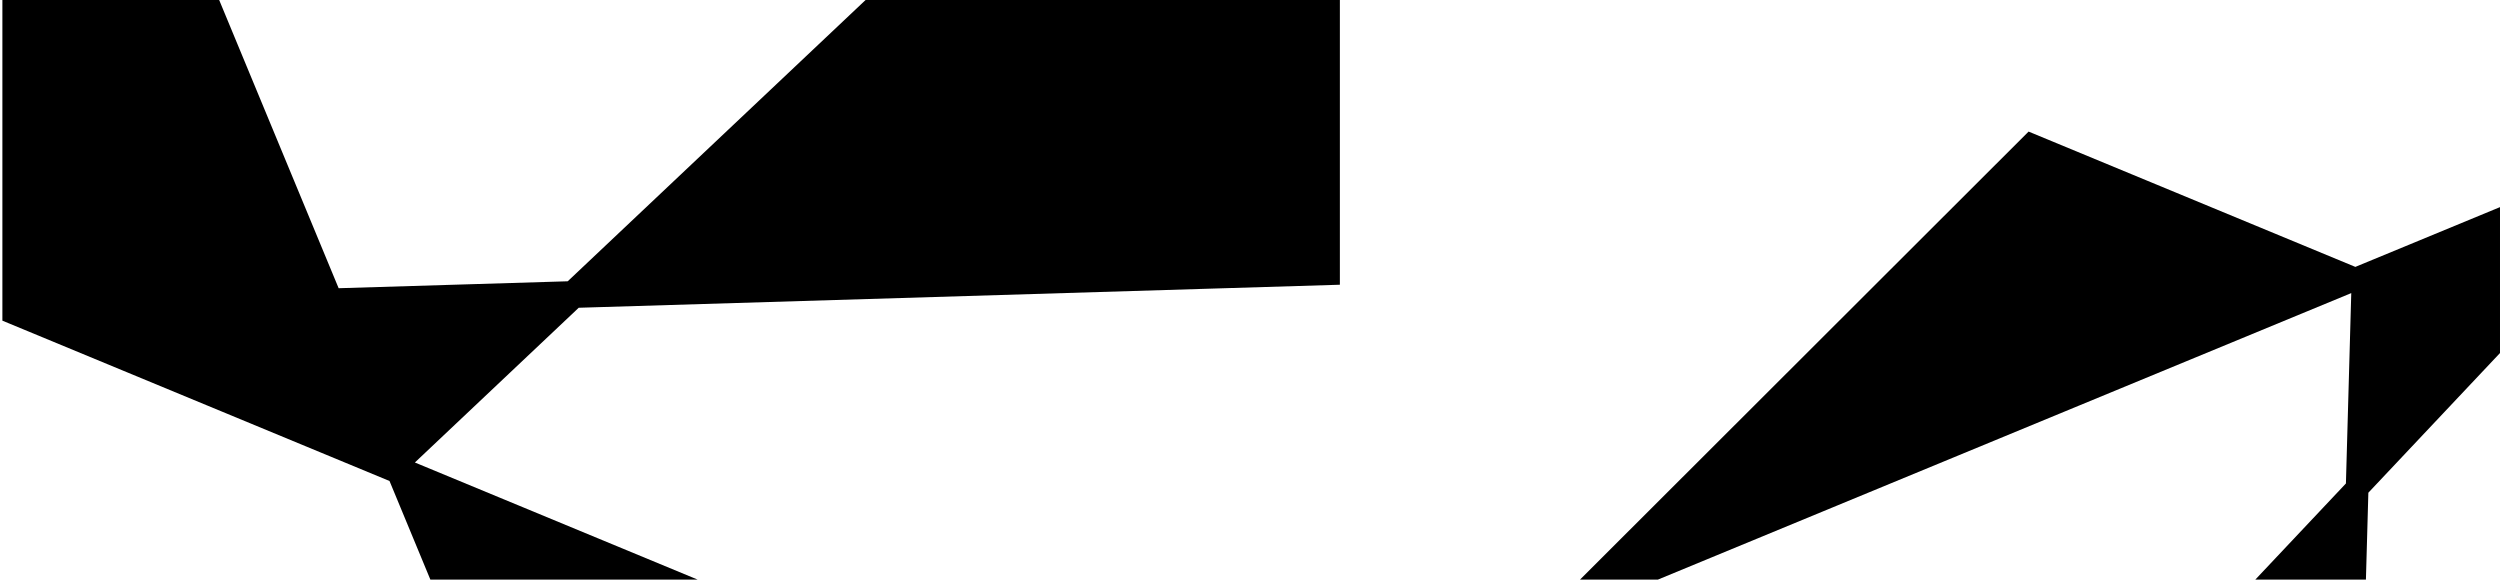 <?xml version="1.0" encoding="UTF-8"?>
<svg width="785px" height="182px" viewBox="0 0 785 182" version="1.1" xmlns="http://www.w3.org/2000/svg" xmlns:xlink="http://www.w3.org/1999/xlink">
<style>
/* <![CDATA[ */
    .shape {
        fill: red;
        fill: currentColor;
    }
/* ]]> */
</style>
    <g id="ar-tittelhode-grafisk-element1" stroke="none" stroke-width="1" fill="none" fill-rule="evenodd">
        <g class="shape">
            <polygon id="Fill-1" points="271.792 0.001 178.261 88.324 106.333 90.5 68.82 0.001 0.75 0.001 0.75 100.688 122.307 151.031 135.138 182.001 219.072 182.001 130.269 145.222 181.718 96.636 420.719 89.405 420.719 0.001"></polygon>
            <polygon id="Fill-2" points="496.116 182 520.571 182 738.296 92.033 736.62 151.807 708.166 182 742.899 182 743.664 154.711 784.999 110.85 784.999 65.036 739.579 83.805 636.978 41.317"></polygon>
        </g>
    </g>
</svg>
